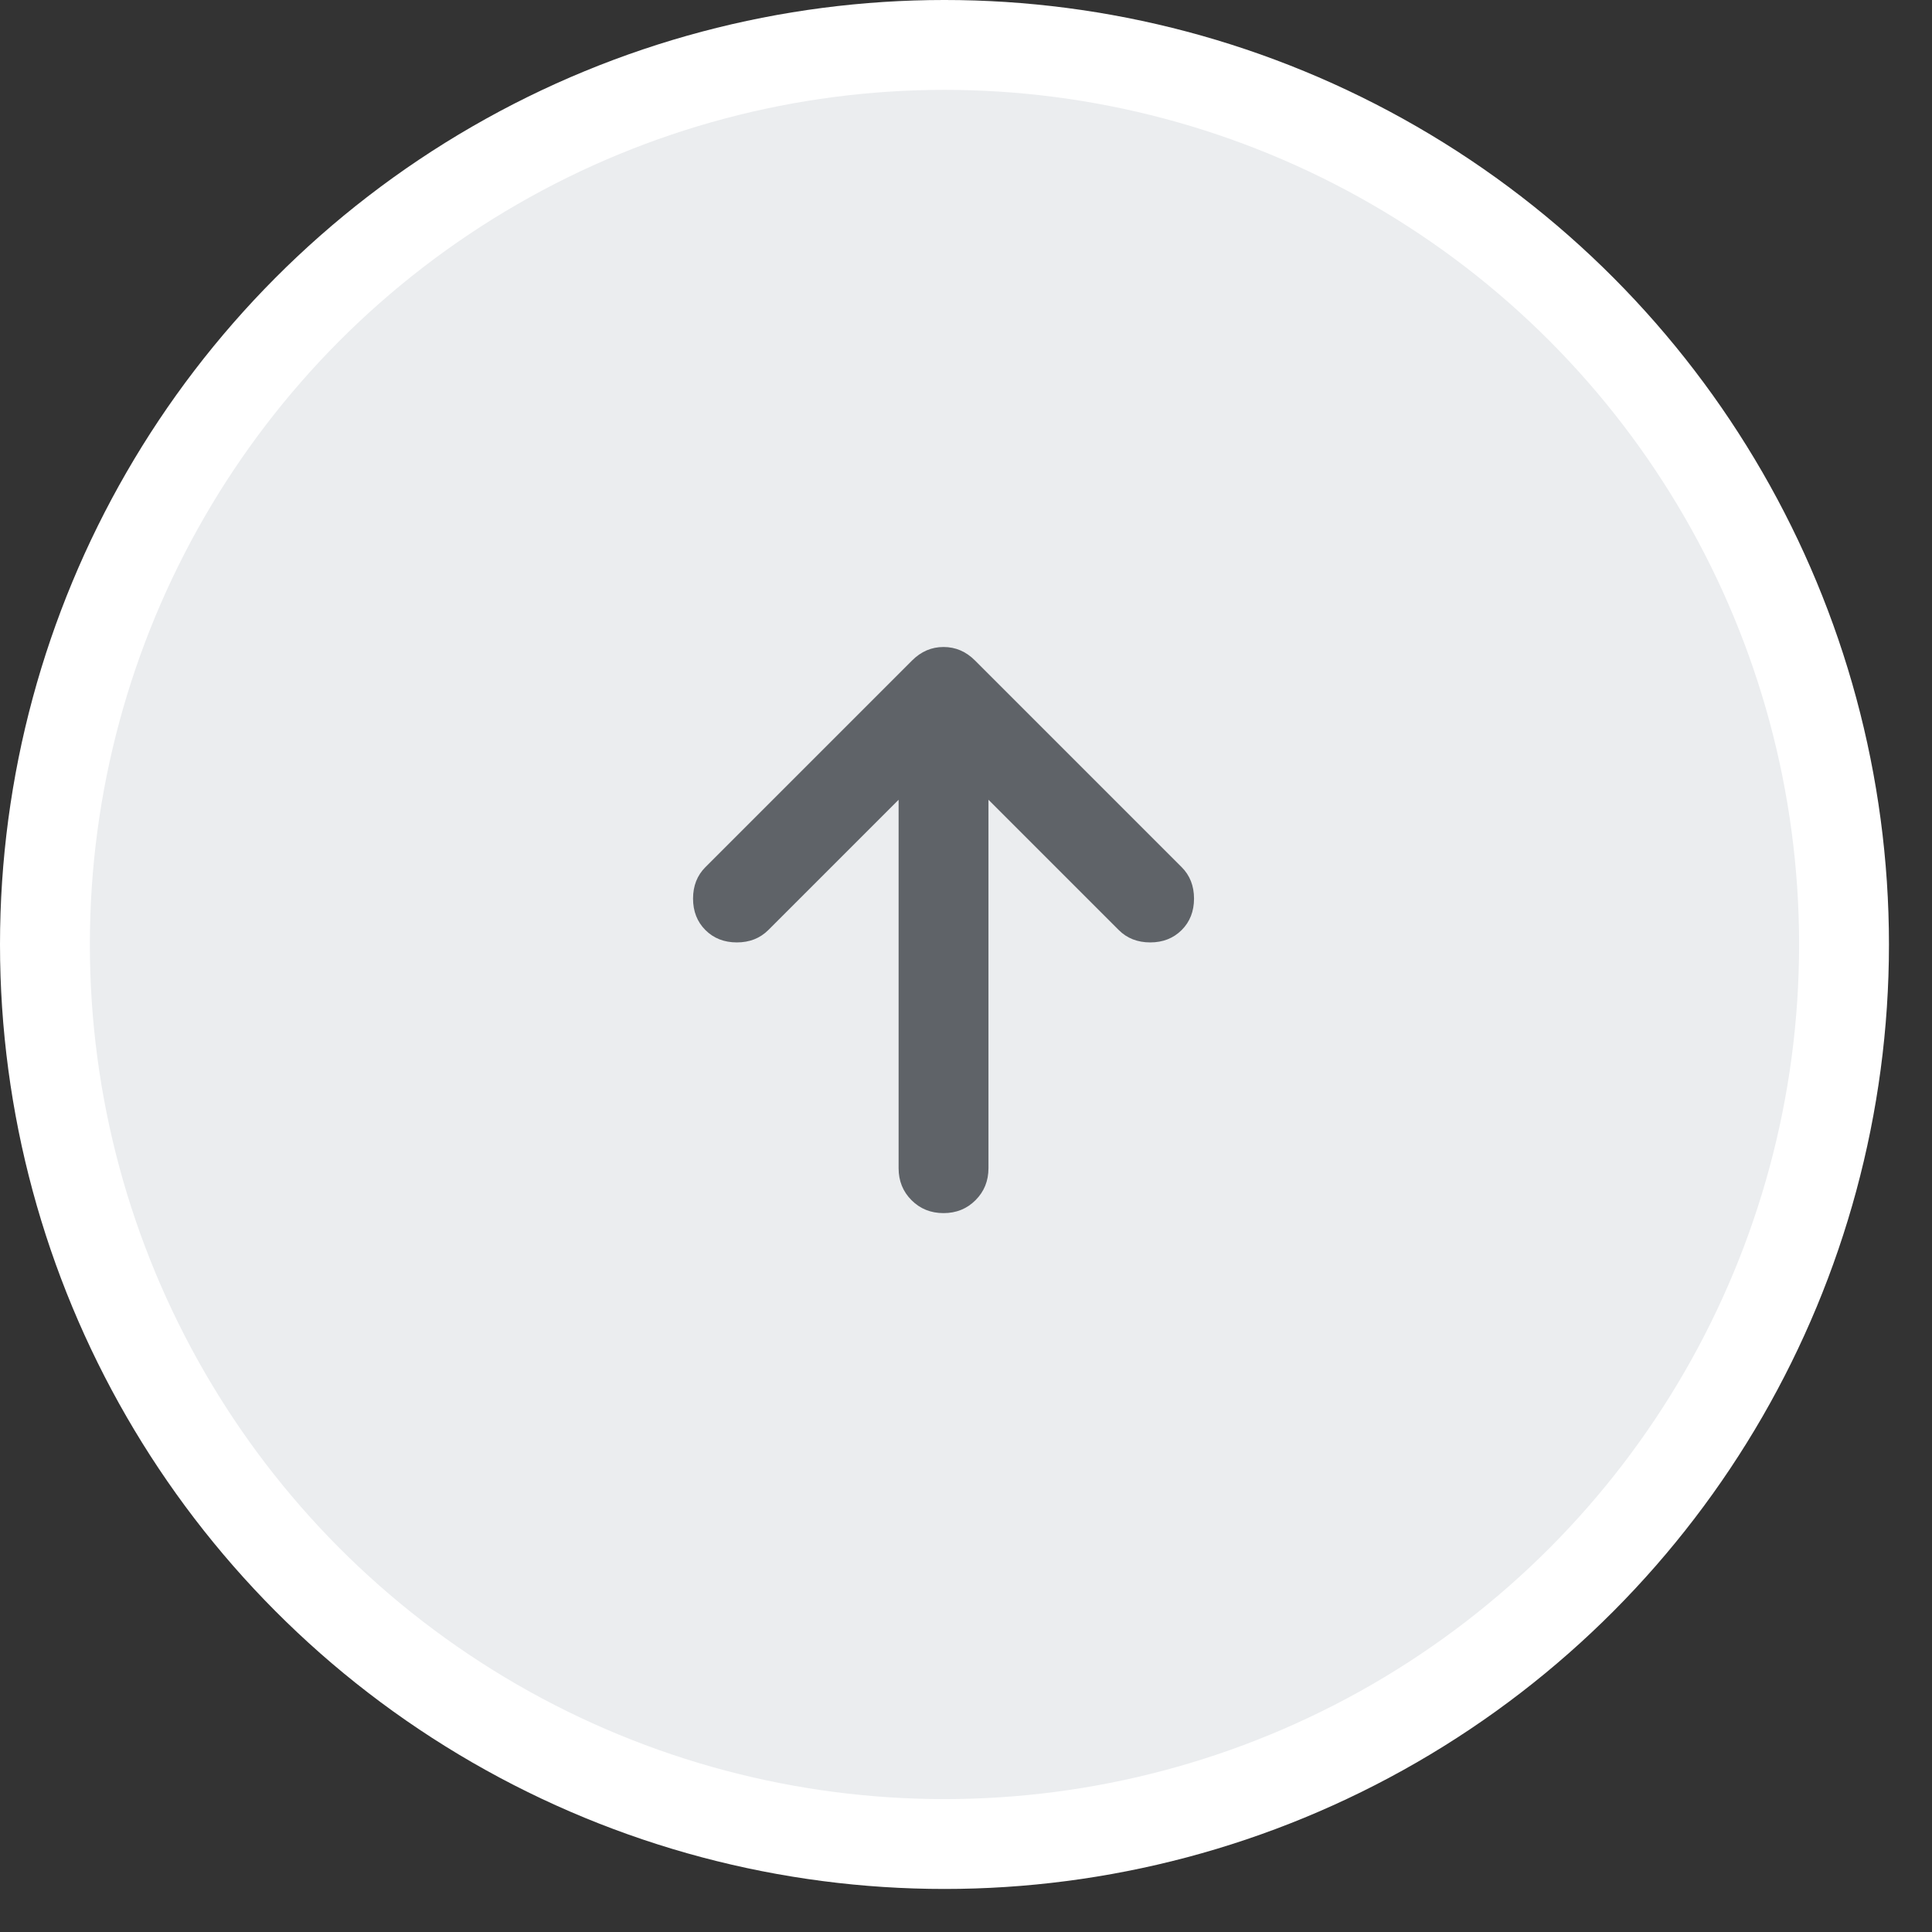 <svg xmlns="http://www.w3.org/2000/svg" width="43" height="43" viewBox="0 0 43 43" fill="none">
<rect x="0" y="0" width="43" height="43" fill="#333333" stroke="none"/>
<circle cx="21.021" cy="21.021" r="20.021" fill="#EBEDEF" stroke="white" stroke-width="2"/>
<mask id="mask0_7722_5565" style="mask-type:alpha" maskUnits="userSpaceOnUse" x="9" y="9" width="24" height="24">
<rect x="9" y="9" width="24" height="24" fill="#D9D9D9"/>
</mask>
<g mask="url(#mask0_7722_5565)">
<path d="M20 17.8L17.1 20.7C16.916 20.883 16.683 20.975 16.4 20.975C16.116 20.975 15.883 20.883 15.7 20.7C15.517 20.517 15.425 20.283 15.425 20C15.425 19.717 15.517 19.483 15.7 19.3L20.3 14.7C20.5 14.5 20.733 14.4 21 14.4C21.267 14.4 21.5 14.5 21.7 14.7L26.3 19.3C26.483 19.483 26.575 19.717 26.575 20C26.575 20.283 26.483 20.517 26.3 20.7C26.116 20.883 25.883 20.975 25.6 20.975C25.317 20.975 25.083 20.883 24.9 20.7L22 17.8V26C22 26.283 21.904 26.521 21.712 26.712C21.521 26.904 21.283 27 21 27C20.716 27 20.479 26.904 20.287 26.712C20.096 26.521 20 26.283 20 26V17.8Z" fill="#5F6368"/>
</g>
</svg>